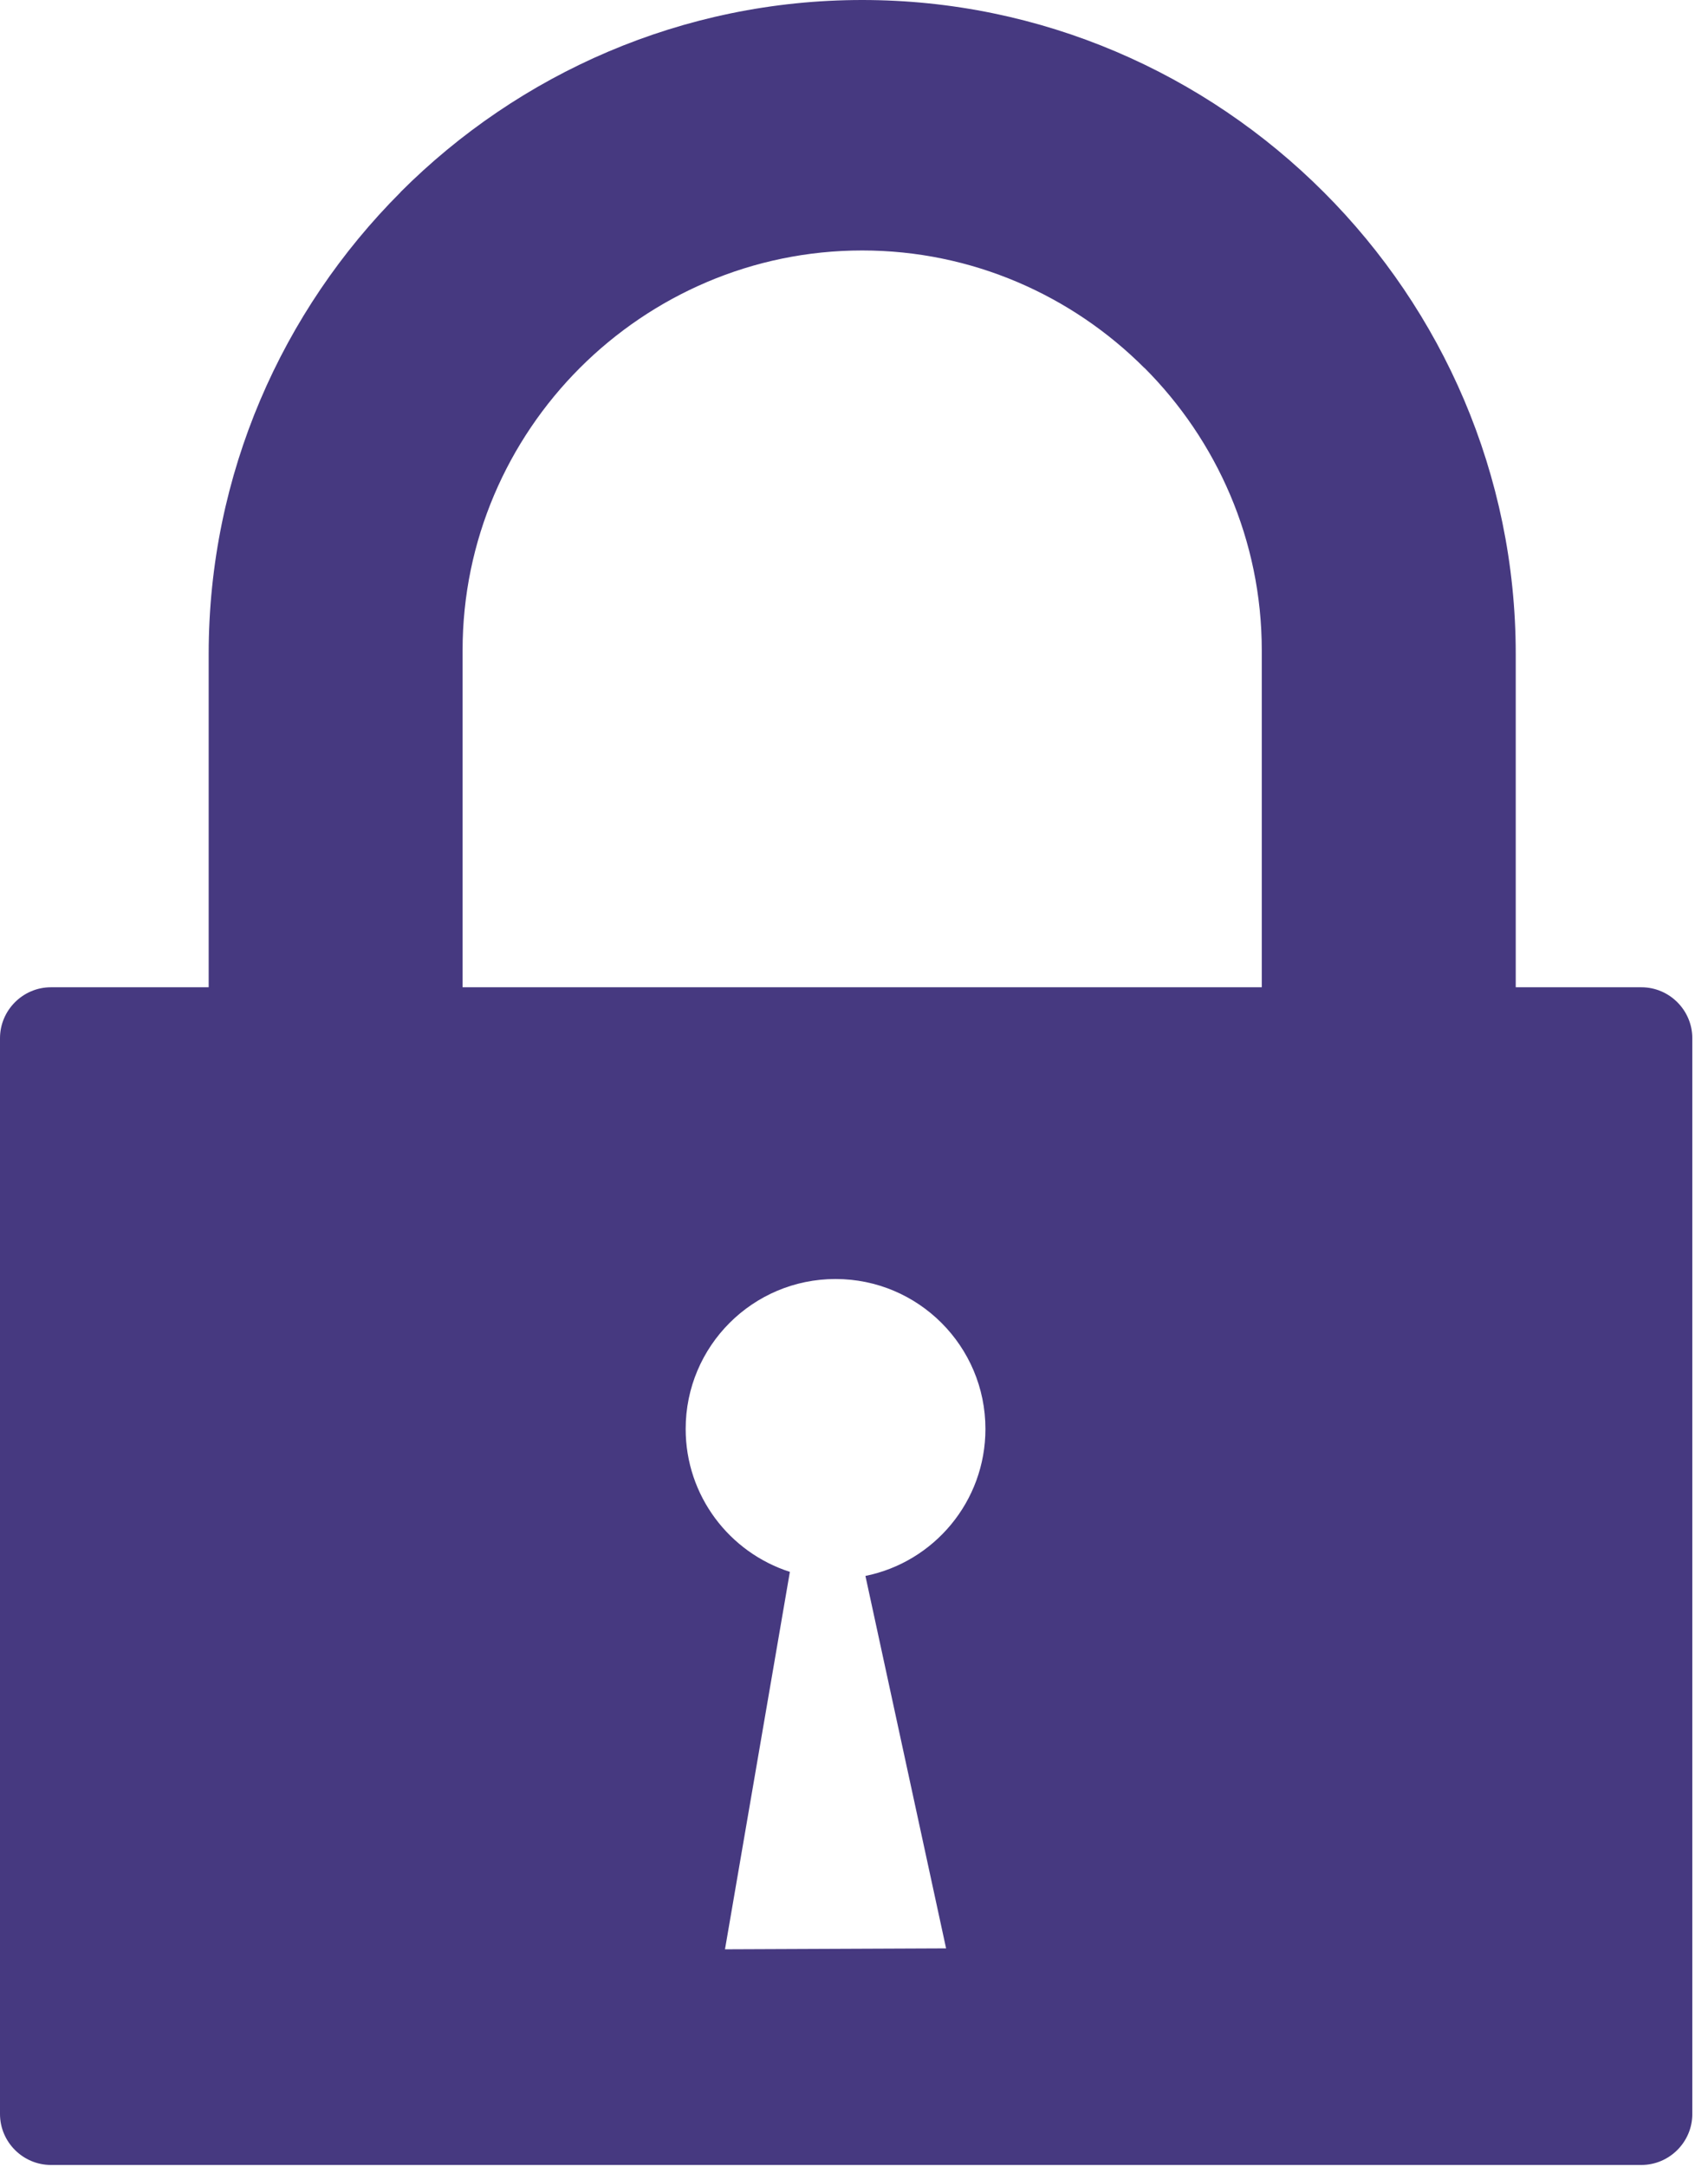 <svg width="97" height="123" viewBox="0 0 97 123" fill="none" xmlns="http://www.w3.org/2000/svg">
<path fill-rule="evenodd" clip-rule="evenodd" d="M2.892 56.036H11.851V54.961V37.117C11.851 26.912 16.028 17.633 22.749 10.91V10.901C29.473 4.177 38.754 0 48.966 0C59.17 0 68.449 4.177 75.173 10.901L75.183 10.91C81.904 17.633 86.081 26.912 86.081 37.117V54.961V56.036H93.217C94.807 56.036 96.109 57.338 96.109 58.927V119.989C96.109 121.578 94.807 122.88 93.217 122.88H2.892C1.302 122.88 0 121.578 0 119.989V58.927C0 57.338 1.302 56.036 2.892 56.036ZM26.271 56.036H71.658V54.961V36.911C71.658 30.671 69.104 24.994 64.996 20.881L64.991 20.885C60.88 16.771 55.204 14.216 48.966 14.216C42.725 14.216 37.049 16.77 32.933 20.881C28.824 24.994 26.271 30.671 26.271 36.911V54.962V56.036ZM49.149 89.448L53.73 110.587L41.173 110.64L44.858 89.217C41.427 88.117 38.94 84.902 38.94 81.106C38.94 76.405 42.75 72.595 47.453 72.595C52.151 72.595 55.964 76.405 55.964 81.106C55.964 85.226 53.036 88.663 49.149 89.448Z" fill="#463980"/>
</svg>
